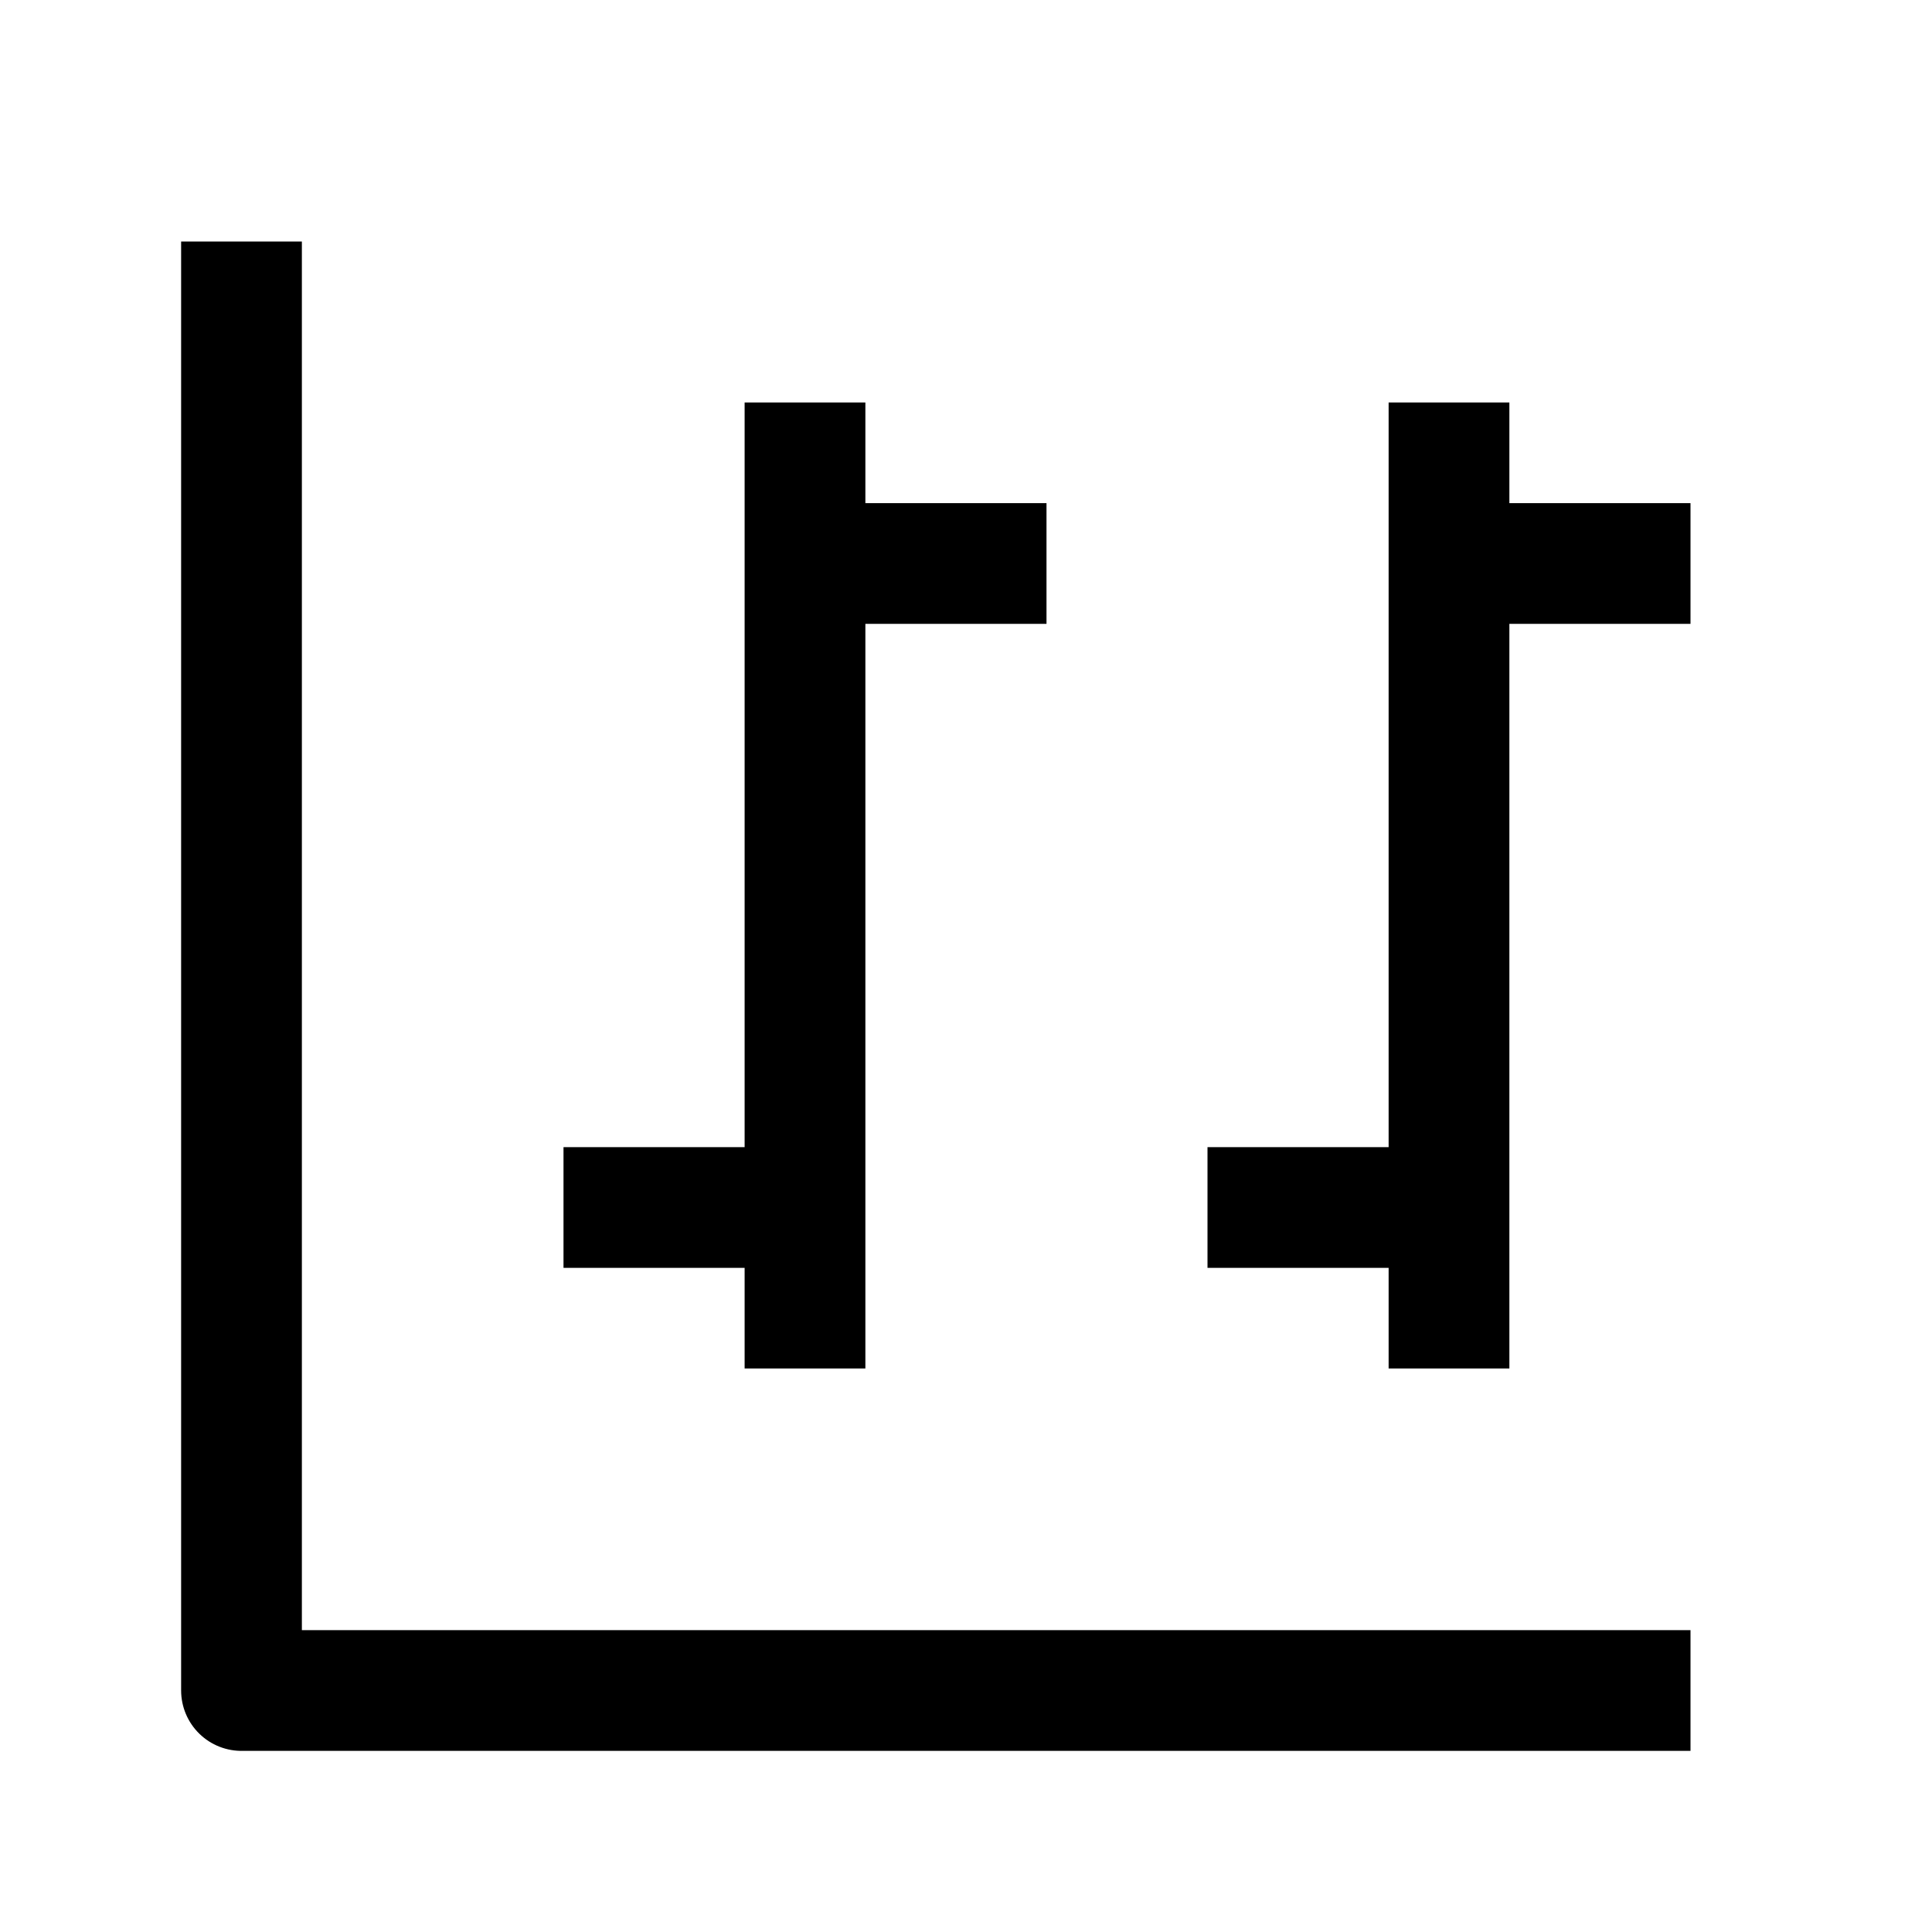<svg width="24" height="24" viewBox="0 0 24 24" fill="none" xmlns="http://www.w3.org/2000/svg">
    <path d="M21 21H3V3" stroke="currentColor" stroke-width="1.5" stroke-linejoin="round"/>
    <path d="M10 7L13 7" stroke="currentColor" stroke-width="1.5" stroke-linejoin="round"/>
    <path d="M18 7L21 7" stroke="currentColor" stroke-width="1.5" stroke-linejoin="round"/>
    <path d="M7 15L10 15" stroke="currentColor" stroke-width="1.5" stroke-linejoin="round"/>
    <path d="M15 15L18 15" stroke="currentColor" stroke-width="1.5" stroke-linejoin="round"/>
    <path d="M10 5L10 17" stroke="currentColor" stroke-width="1.5" stroke-linejoin="round"/>
    <path d="M18 5L18 17" stroke="currentColor" stroke-width="1.5" stroke-linejoin="round"/>
</svg>
